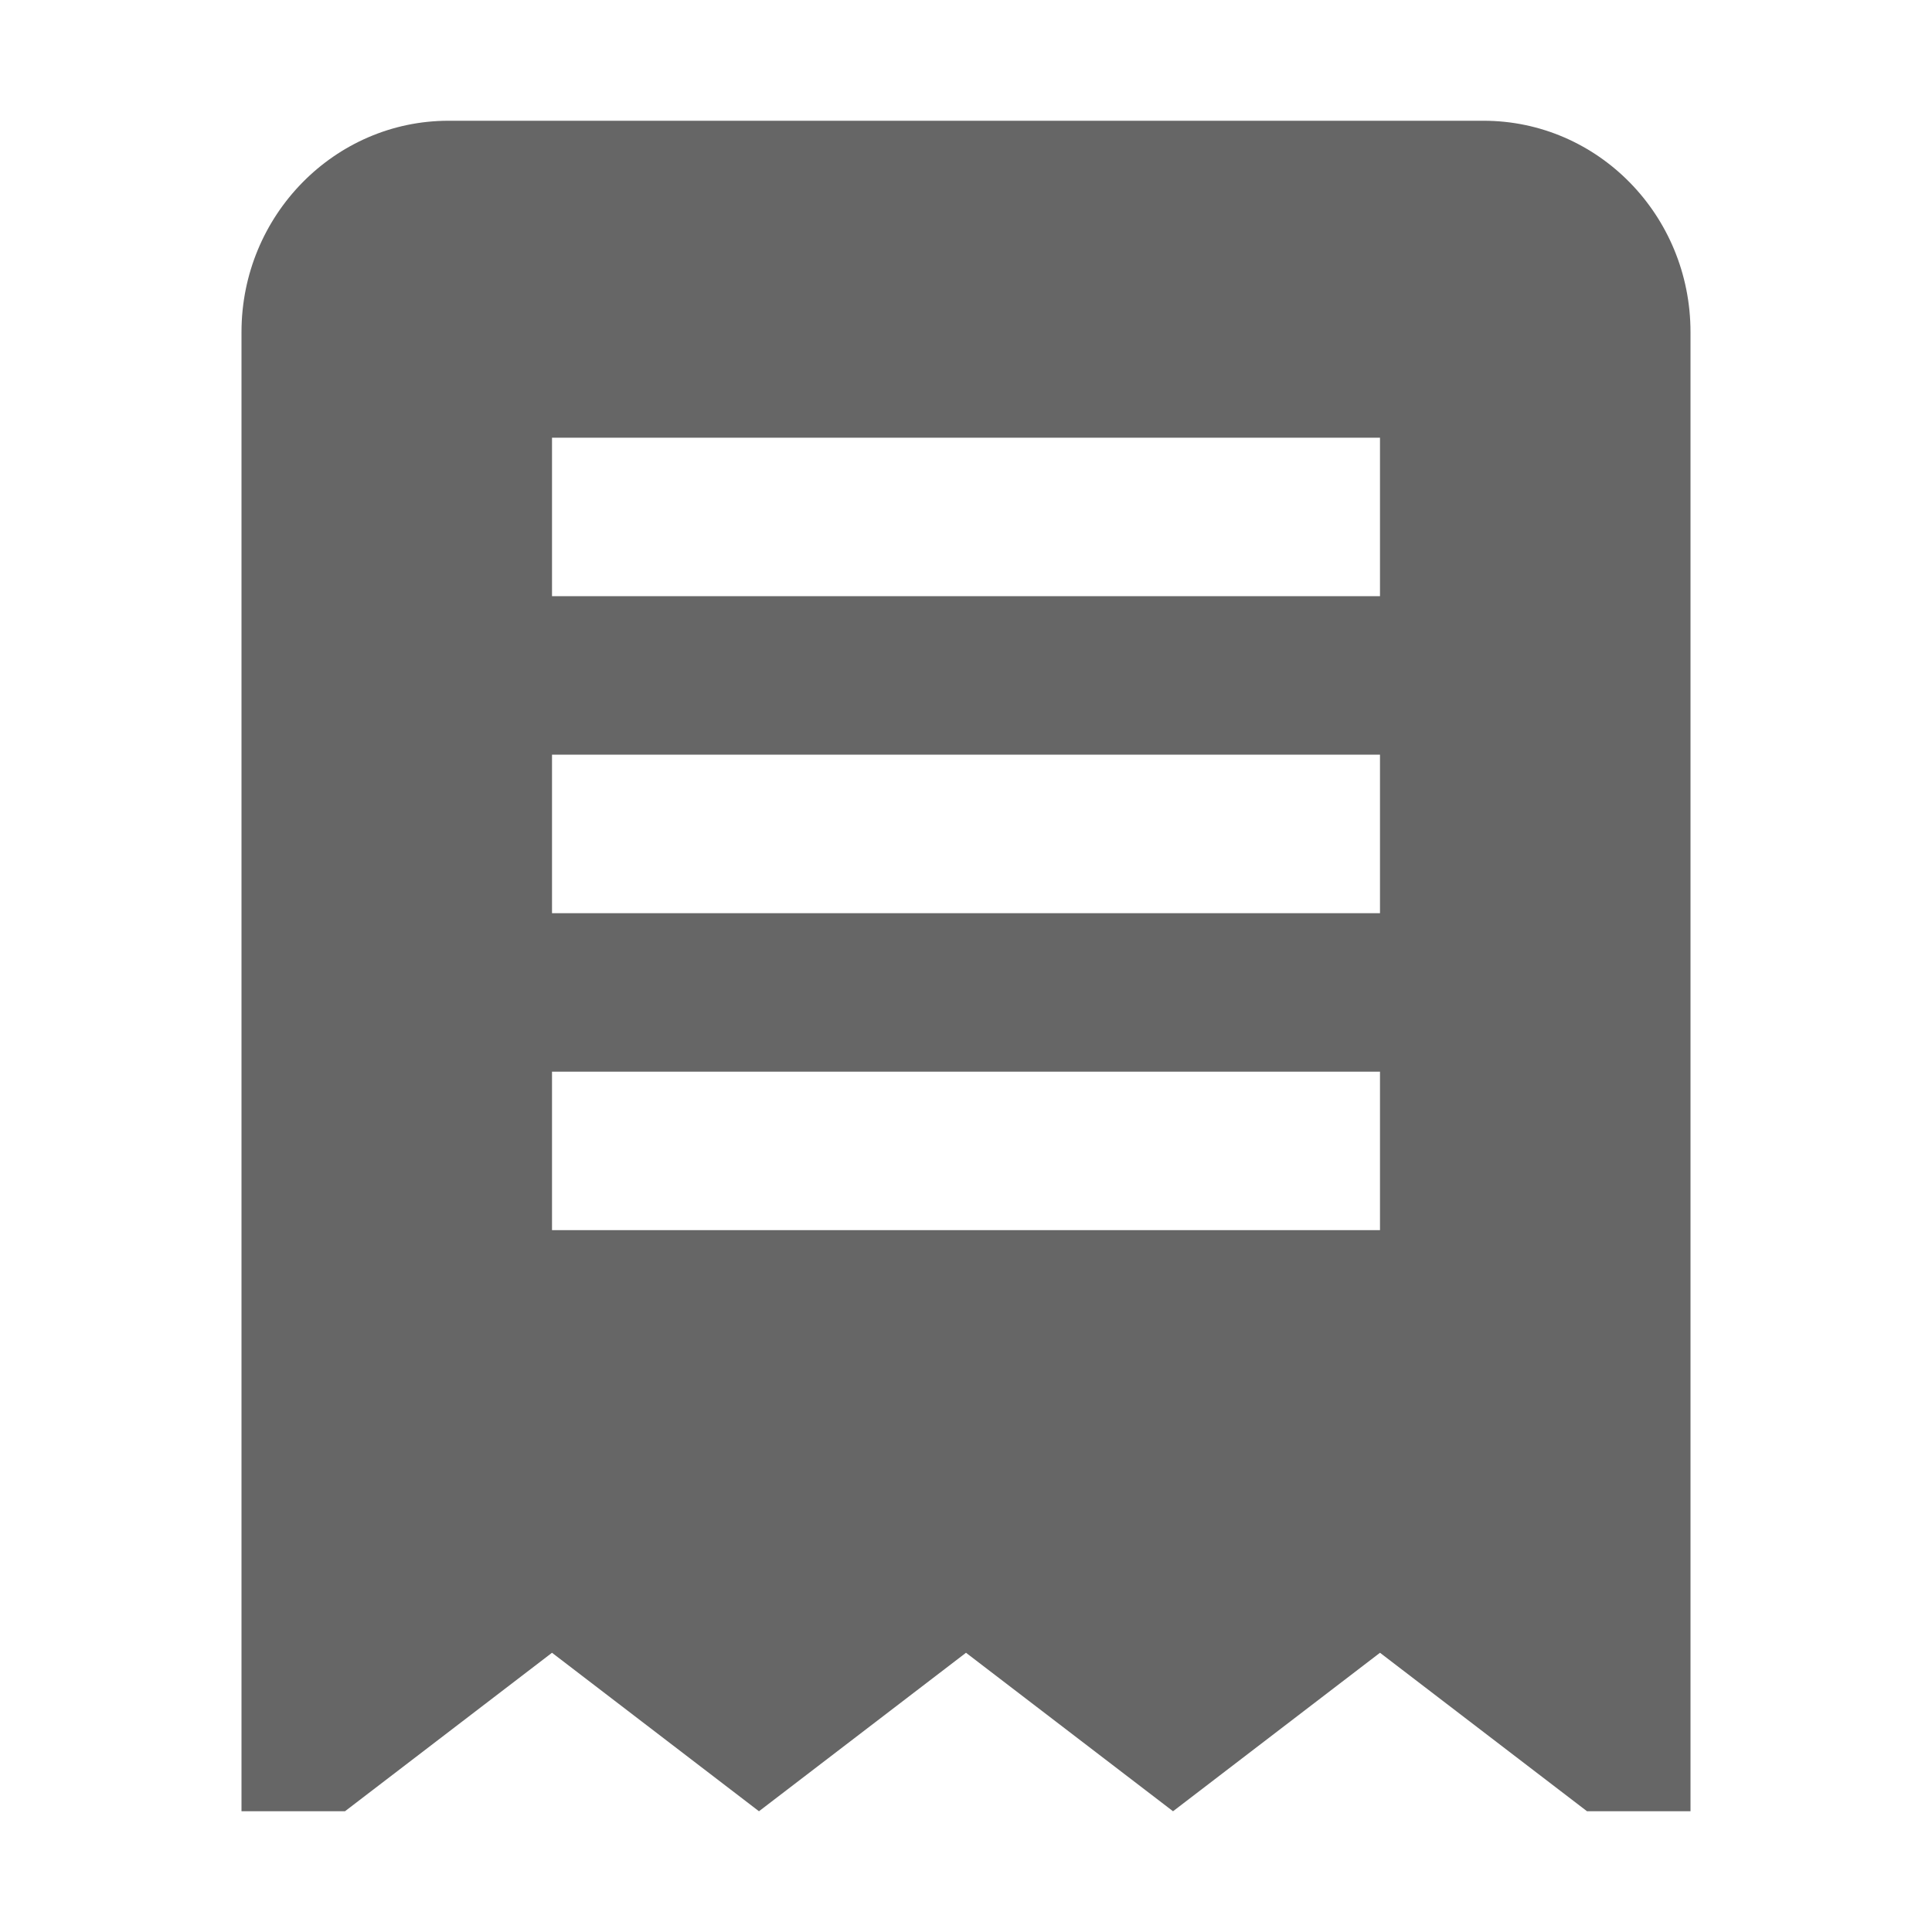 <?xml version="1.0" encoding="UTF-8" standalone="no"?>
<svg width="32px" height="32px" viewBox="0 0 32 32" version="1.1" xmlns="http://www.w3.org/2000/svg" xmlns:xlink="http://www.w3.org/1999/xlink">
    <!-- Generator: Sketch 39.1 (31720) - http://www.bohemiancoding.com/sketch -->
    <title>booking</title>
    <desc>Created with Sketch.</desc>
    <defs></defs>
    <g id="Átomos" stroke="none" stroke-width="1" fill="none" fill-rule="evenodd">
        <g id="03_Iconos" transform="translate(-809, -592)" fill="#666666">
            <g id="ico-booking" transform="translate(809, 592)">
                <path d="M7.429,2 C5.544,2 4,3.566 4,5.5 L4,30 L5.714,30 L9.143,27.375 L12.571,30 L16,27.375 L19.429,30 L22.857,27.375 L26.286,30 L28,30 L28,5.5 C28,3.566 26.467,2 24.571,2 L7.429,2 Z M9.143,17.75 L22.857,17.75 L22.857,20.375 L9.143,20.375 L9.143,17.75 Z M9.143,12.5 L22.857,12.5 L22.857,15.125 L9.143,15.125 L9.143,12.5 Z M9.143,7.25 L22.857,7.25 L22.857,9.875 L9.143,9.875 L9.143,7.25 Z" id="booking"></path>
            </g>
        </g>
    </g>
</svg>